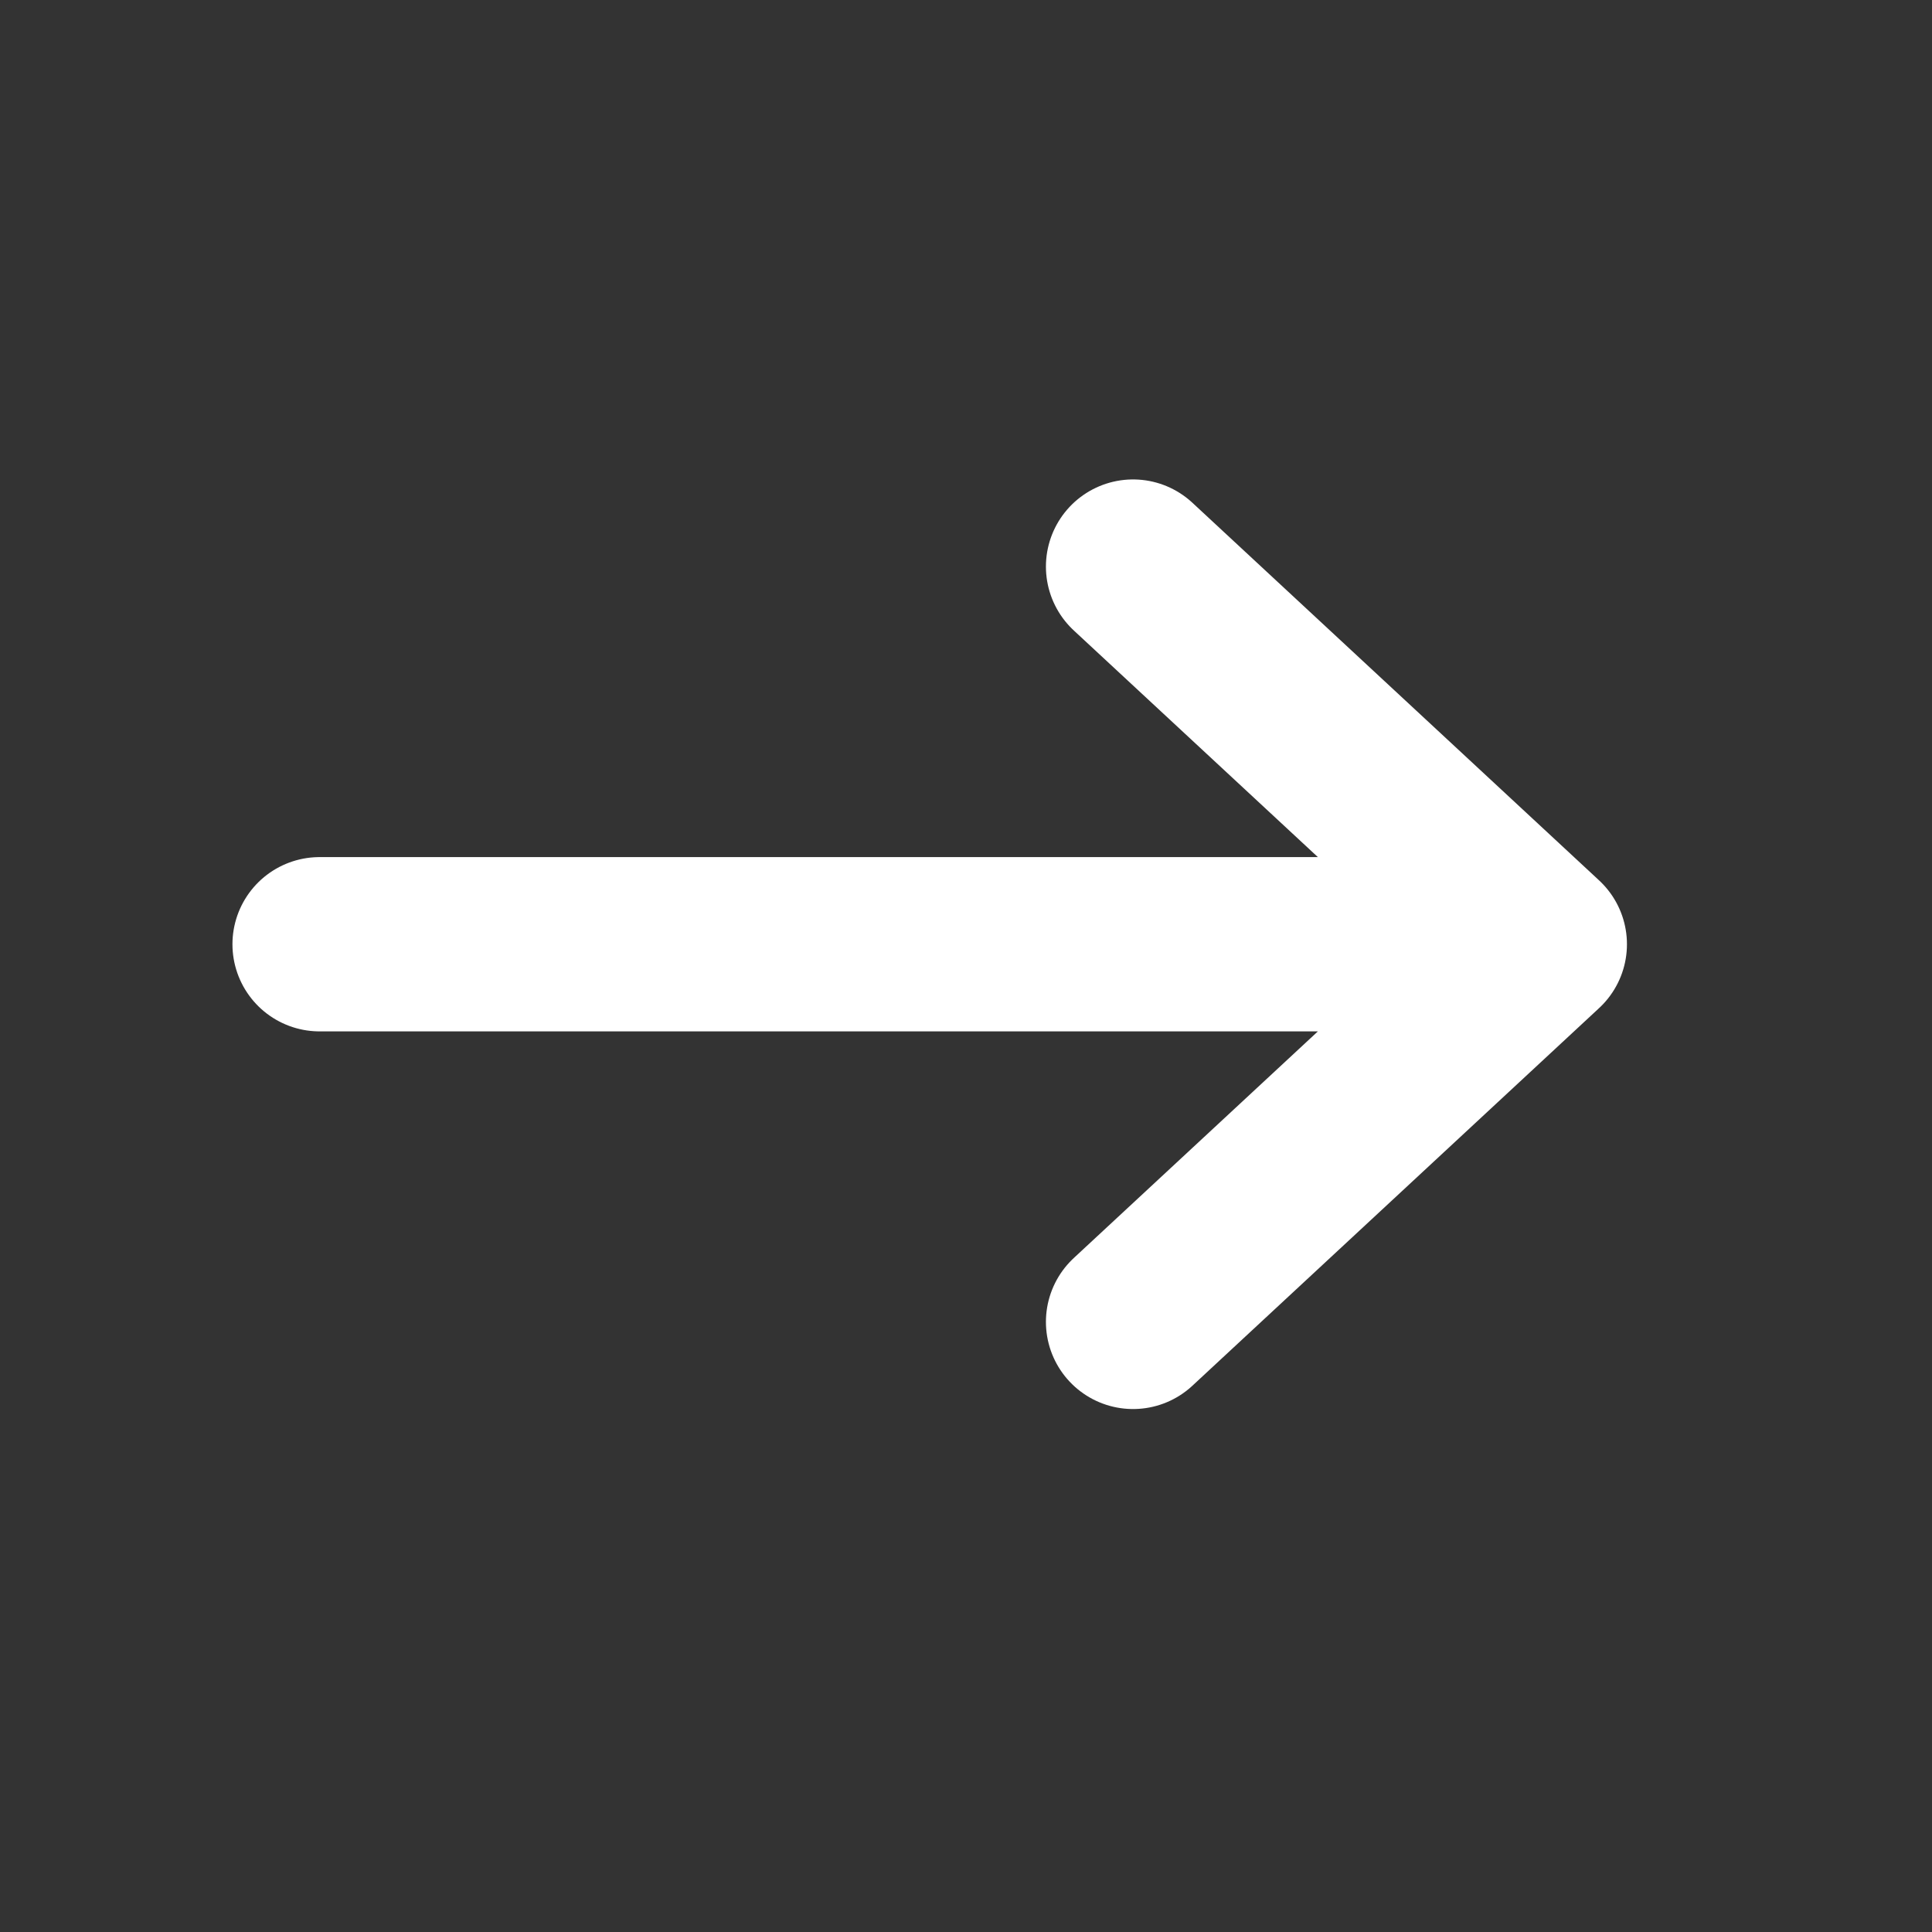 <svg width="19" height="19" viewBox="0 0 19 19" fill="none" xmlns="http://www.w3.org/2000/svg">
<rect x="0" y="0" width="19" height="19" fill="#333333" stroke="none"/>
<path d="M11.143 5.572L15.143 9.286M15.143 9.286L11.143 13M15.143 9.286H3.143" stroke="white" stroke-width="1.714" stroke-linecap="round" stroke-linejoin="round"/>
</svg>
